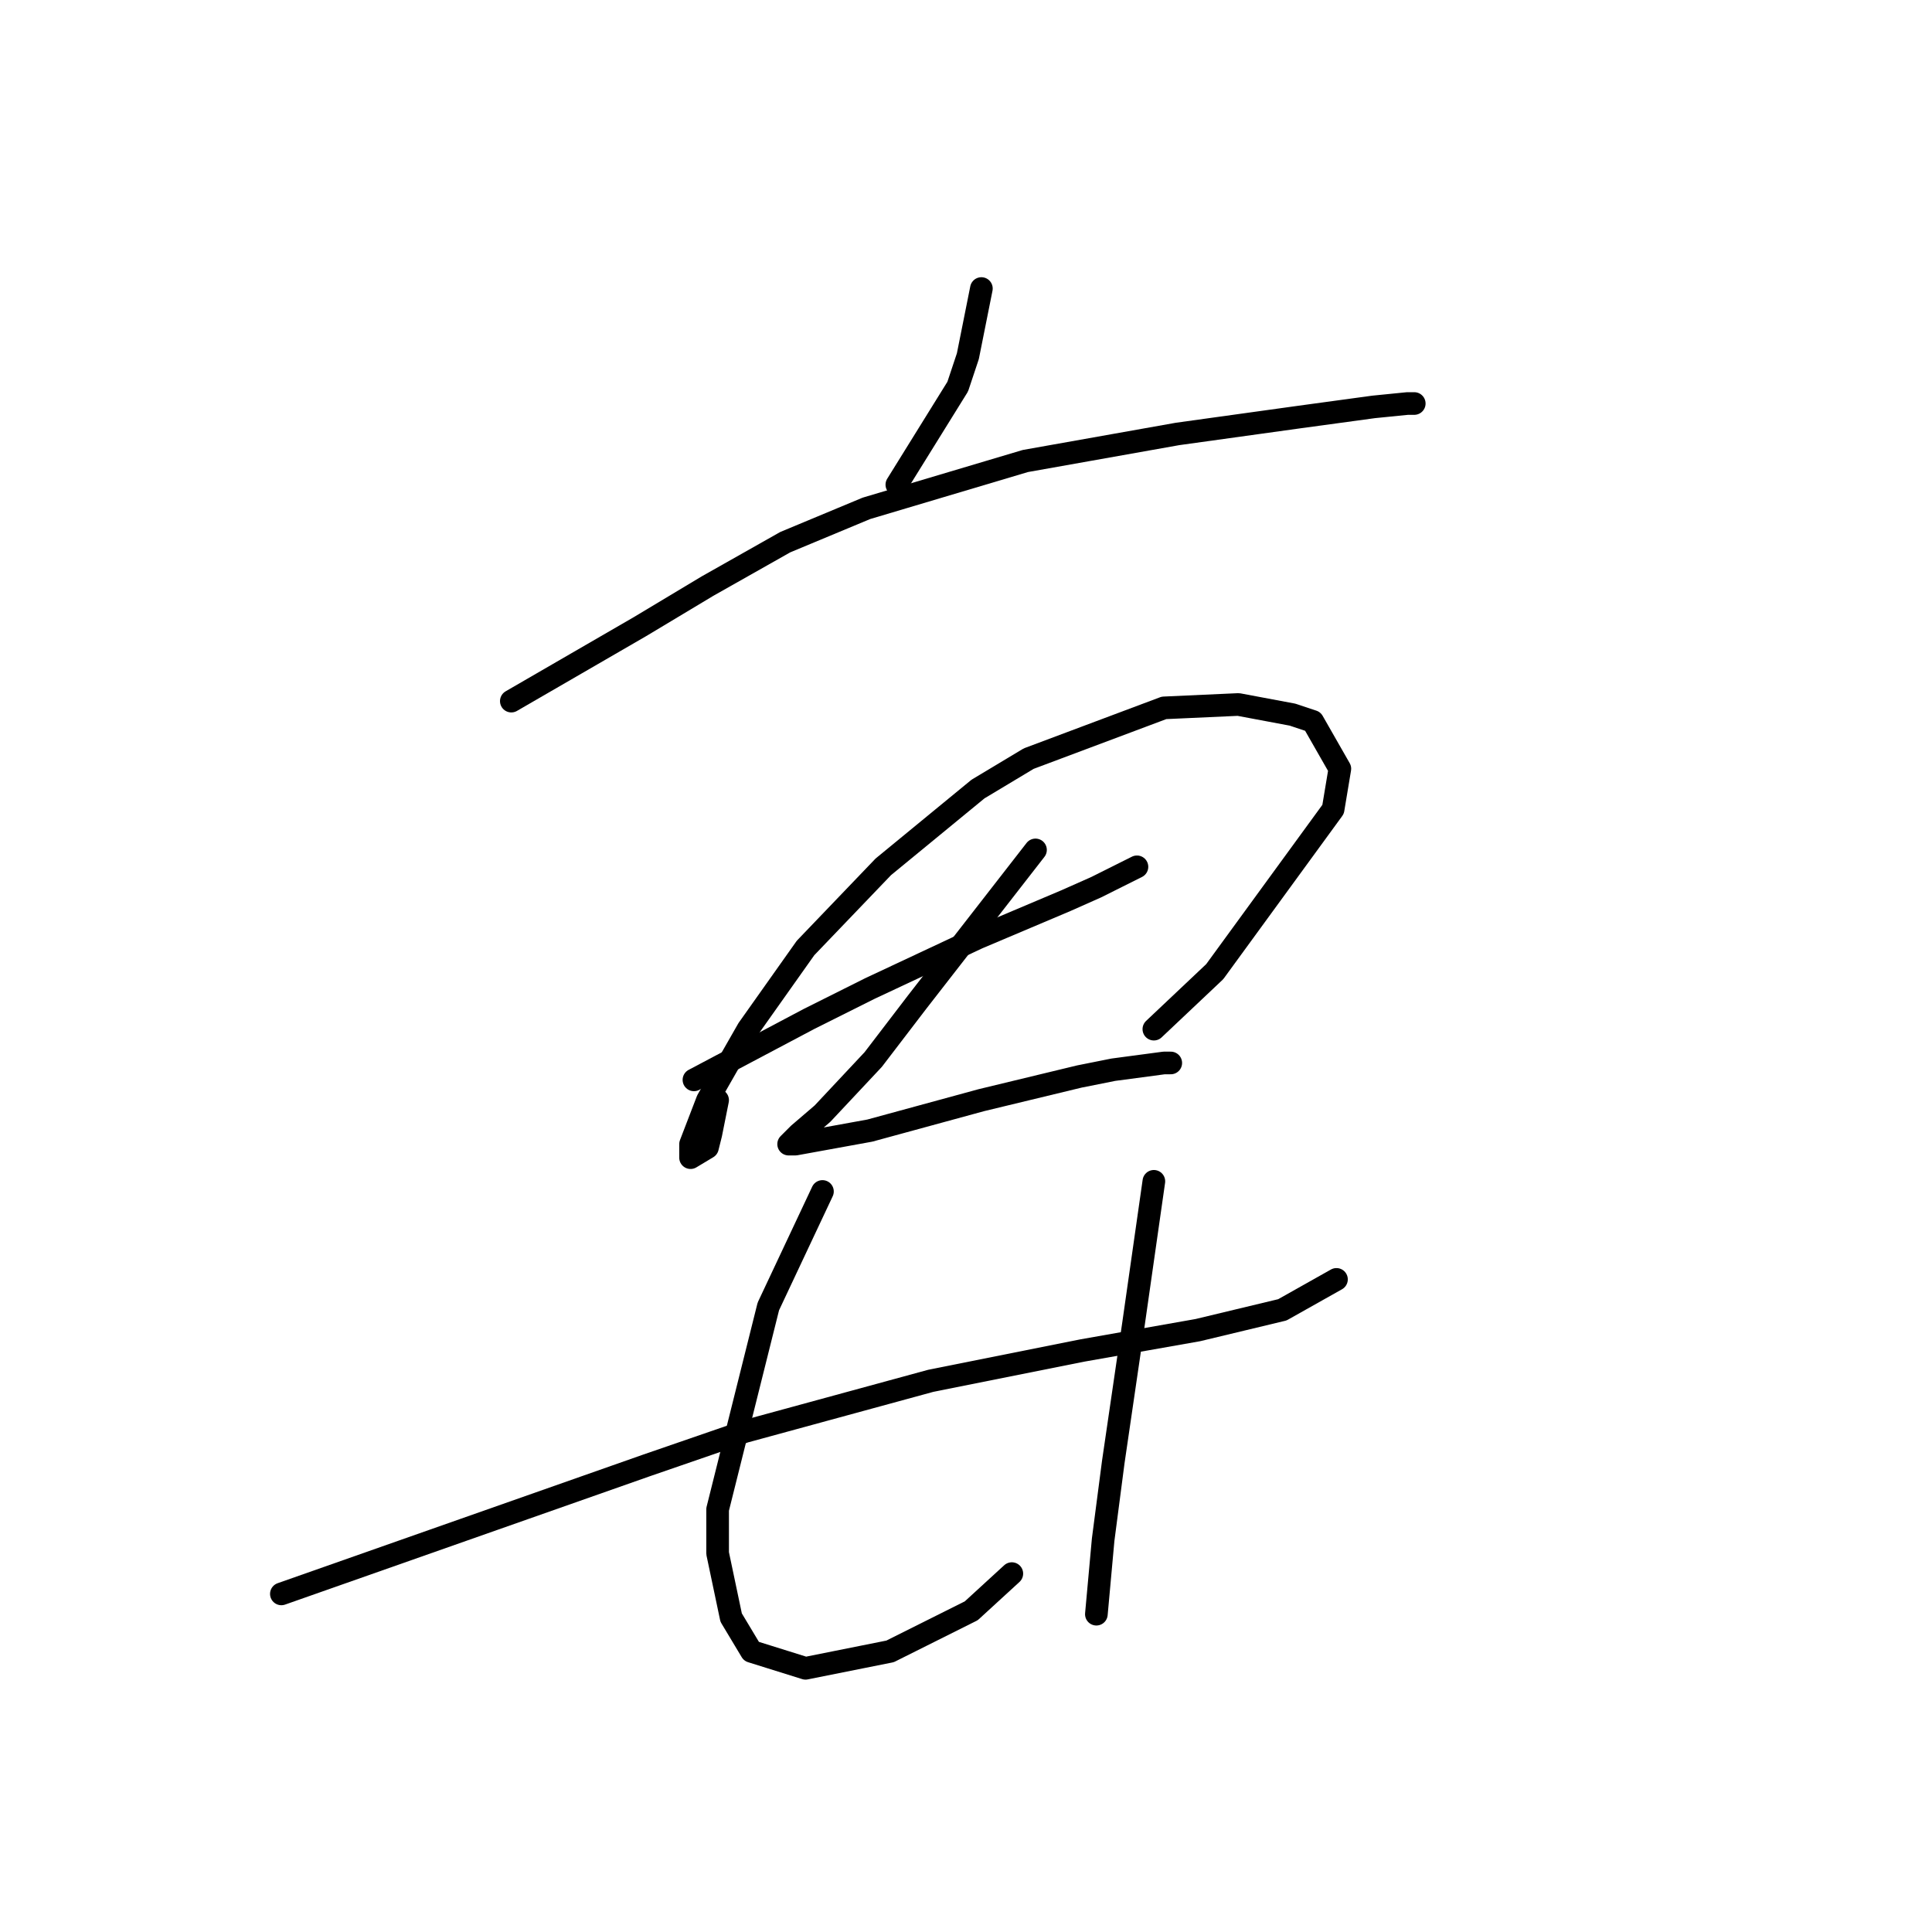 <?xml version="1.0" standalone="no"?>
    <svg width="256" height="256" xmlns="http://www.w3.org/2000/svg" version="1.1">
    <polyline stroke="black" stroke-width="3" stroke-linecap="round" fill="transparent" stroke-linejoin="round" points="130.039 38.233 129.143 42.714 128.247 47.195 126.903 51.228 118.837 64.223 118.837 64.223 " />
        <polyline stroke="black" stroke-width="3" stroke-linecap="round" fill="transparent" stroke-linejoin="round" points="67.753 92.901 76.267 87.972 84.781 83.043 93.743 77.666 104.05 71.84 114.804 67.359 135.865 61.086 156.029 57.501 172.161 55.261 182.019 53.916 186.5 53.468 187.396 53.468 187.396 53.468 " />
        <polyline stroke="black" stroke-width="3" stroke-linecap="round" fill="transparent" stroke-linejoin="round" points="95.088 145.777 94.639 148.018 94.191 150.258 93.743 152.05 91.503 153.395 91.503 151.602 93.743 145.777 99.12 136.367 106.738 125.612 117.045 114.858 129.591 104.552 136.313 100.519 154.237 93.797 164.095 93.349 171.265 94.694 173.953 95.59 177.538 101.863 176.642 107.24 160.958 128.749 152.893 136.367 152.893 136.367 " />
        <polyline stroke="black" stroke-width="3" stroke-linecap="round" fill="transparent" stroke-linejoin="round" points="91.951 143.088 99.569 139.055 107.186 135.023 115.252 130.99 129.591 124.268 141.242 119.339 145.275 117.547 150.652 114.858 150.652 114.858 " />
        <polyline stroke="black" stroke-width="3" stroke-linecap="round" fill="transparent" stroke-linejoin="round" points="137.209 112.618 130.936 120.683 124.662 128.749 121.526 132.782 115.7 140.4 108.979 147.569 105.842 150.258 104.498 151.602 105.394 151.602 115.252 149.81 130.039 145.777 143.034 142.64 147.515 141.744 154.237 140.848 155.133 140.848 155.133 140.848 " />
        <polyline stroke="black" stroke-width="3" stroke-linecap="round" fill="transparent" stroke-linejoin="round" points="37.283 211.2 61.48 202.686 85.677 194.172 98.672 189.691 123.318 182.969 143.482 178.936 158.718 176.248 169.92 173.559 177.09 169.526 177.09 169.526 " />
        <polyline stroke="black" stroke-width="3" stroke-linecap="round" fill="transparent" stroke-linejoin="round" points="108.979 157.876 105.394 165.493 101.809 173.111 95.088 199.997 95.088 205.823 96.88 214.336 99.569 218.817 106.738 221.058 117.941 218.817 128.695 213.44 134.072 208.511 134.072 208.511 " />
        <polyline stroke="black" stroke-width="3" stroke-linecap="round" fill="transparent" stroke-linejoin="round" points="152.893 156.531 151.996 162.805 151.1 169.078 150.204 175.352 147.515 193.724 146.171 204.03 145.275 213.888 145.275 213.888 " />
        </svg>